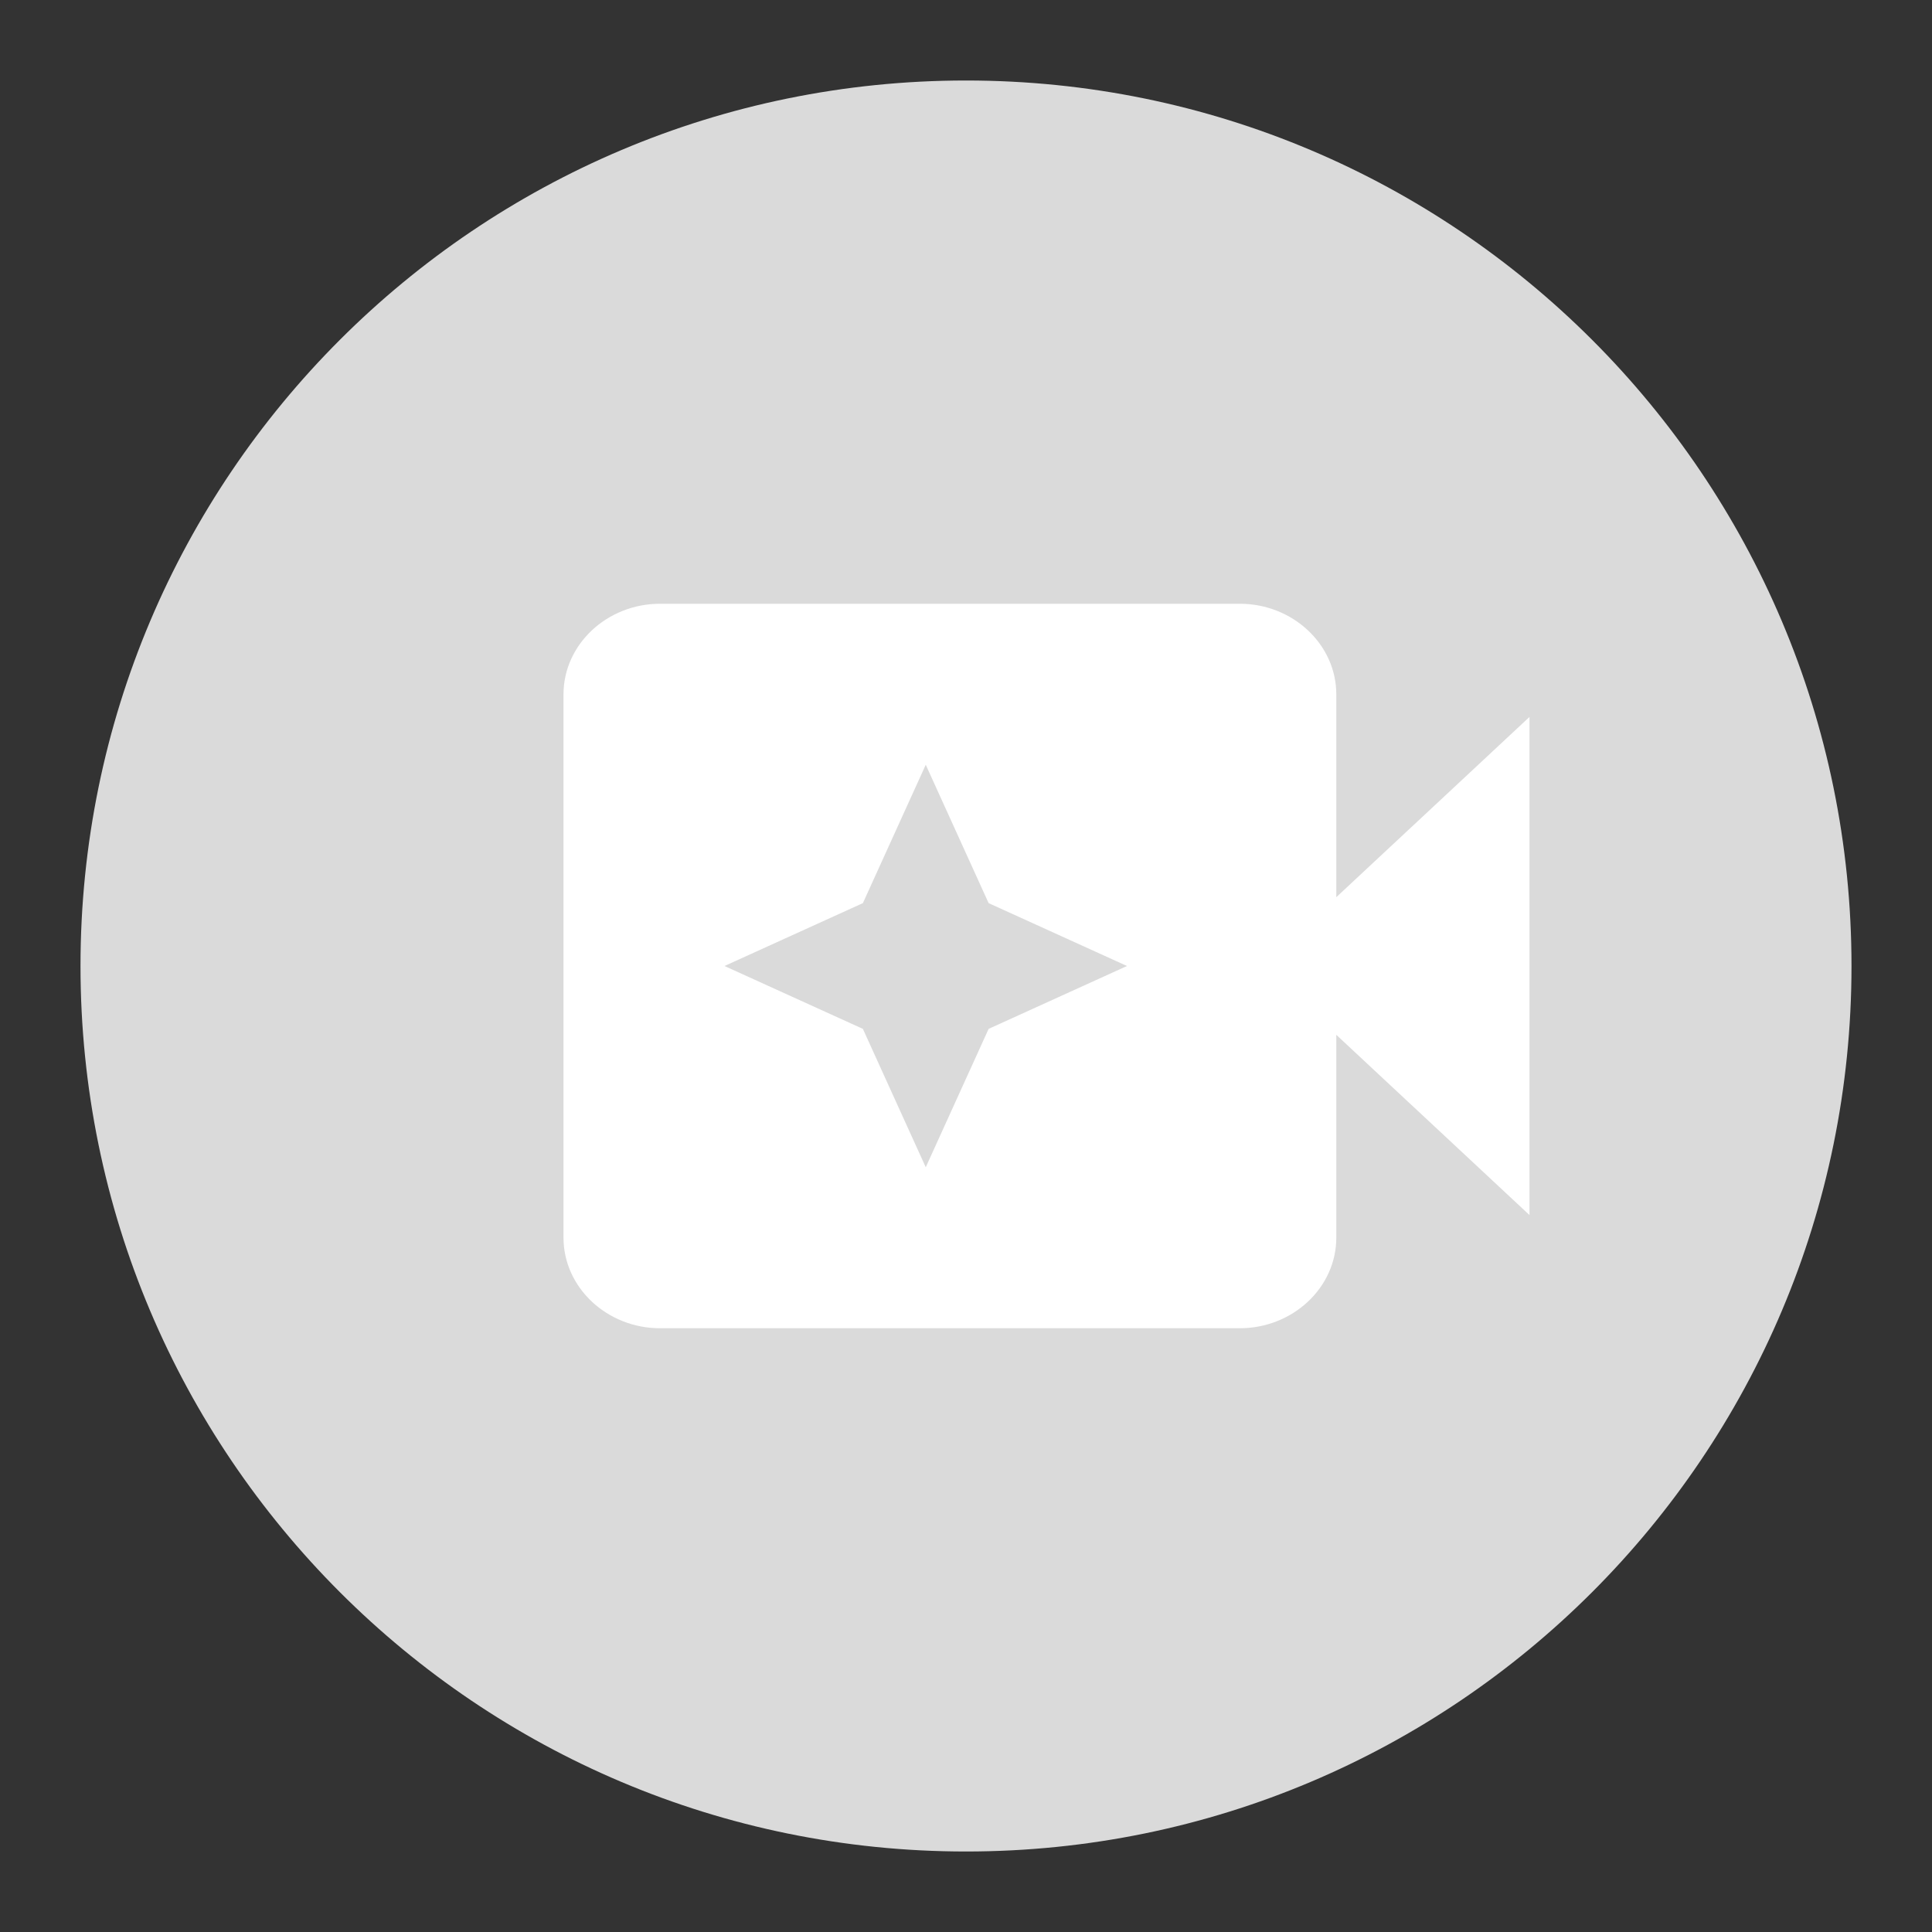 <svg width="48" height="48" viewBox="0 0 48 48" fill="none" xmlns="http://www.w3.org/2000/svg">
<rect x="0" y="0" width="48" height="48" fill="#333333" stroke="none"/>
<path d="M24 46C36.15 46 46 36.15 46 24C46 11.85 36.15 2 24 2C11.85 2 2 11.85 2 24C2 36.15 11.85 46 24 46Z" fill="#DADADA"/>
<path d="M33.2 22.29V17.25C33.2 16.012 32.12 15 30.8 15H16.4C15.08 15 14 16.012 14 17.25V30.75C14 31.988 15.08 33 16.4 33H30.8C32.12 33 33.2 31.988 33.2 30.75V25.71L38 30.188V17.812L33.2 22.29Z" fill="white"/>
<path d="M23 29L24.562 25.562L28 24L24.562 22.438L23 19L21.438 22.438L18 24L21.438 25.562L23 29Z" fill="#DADADA"/>
</svg>
